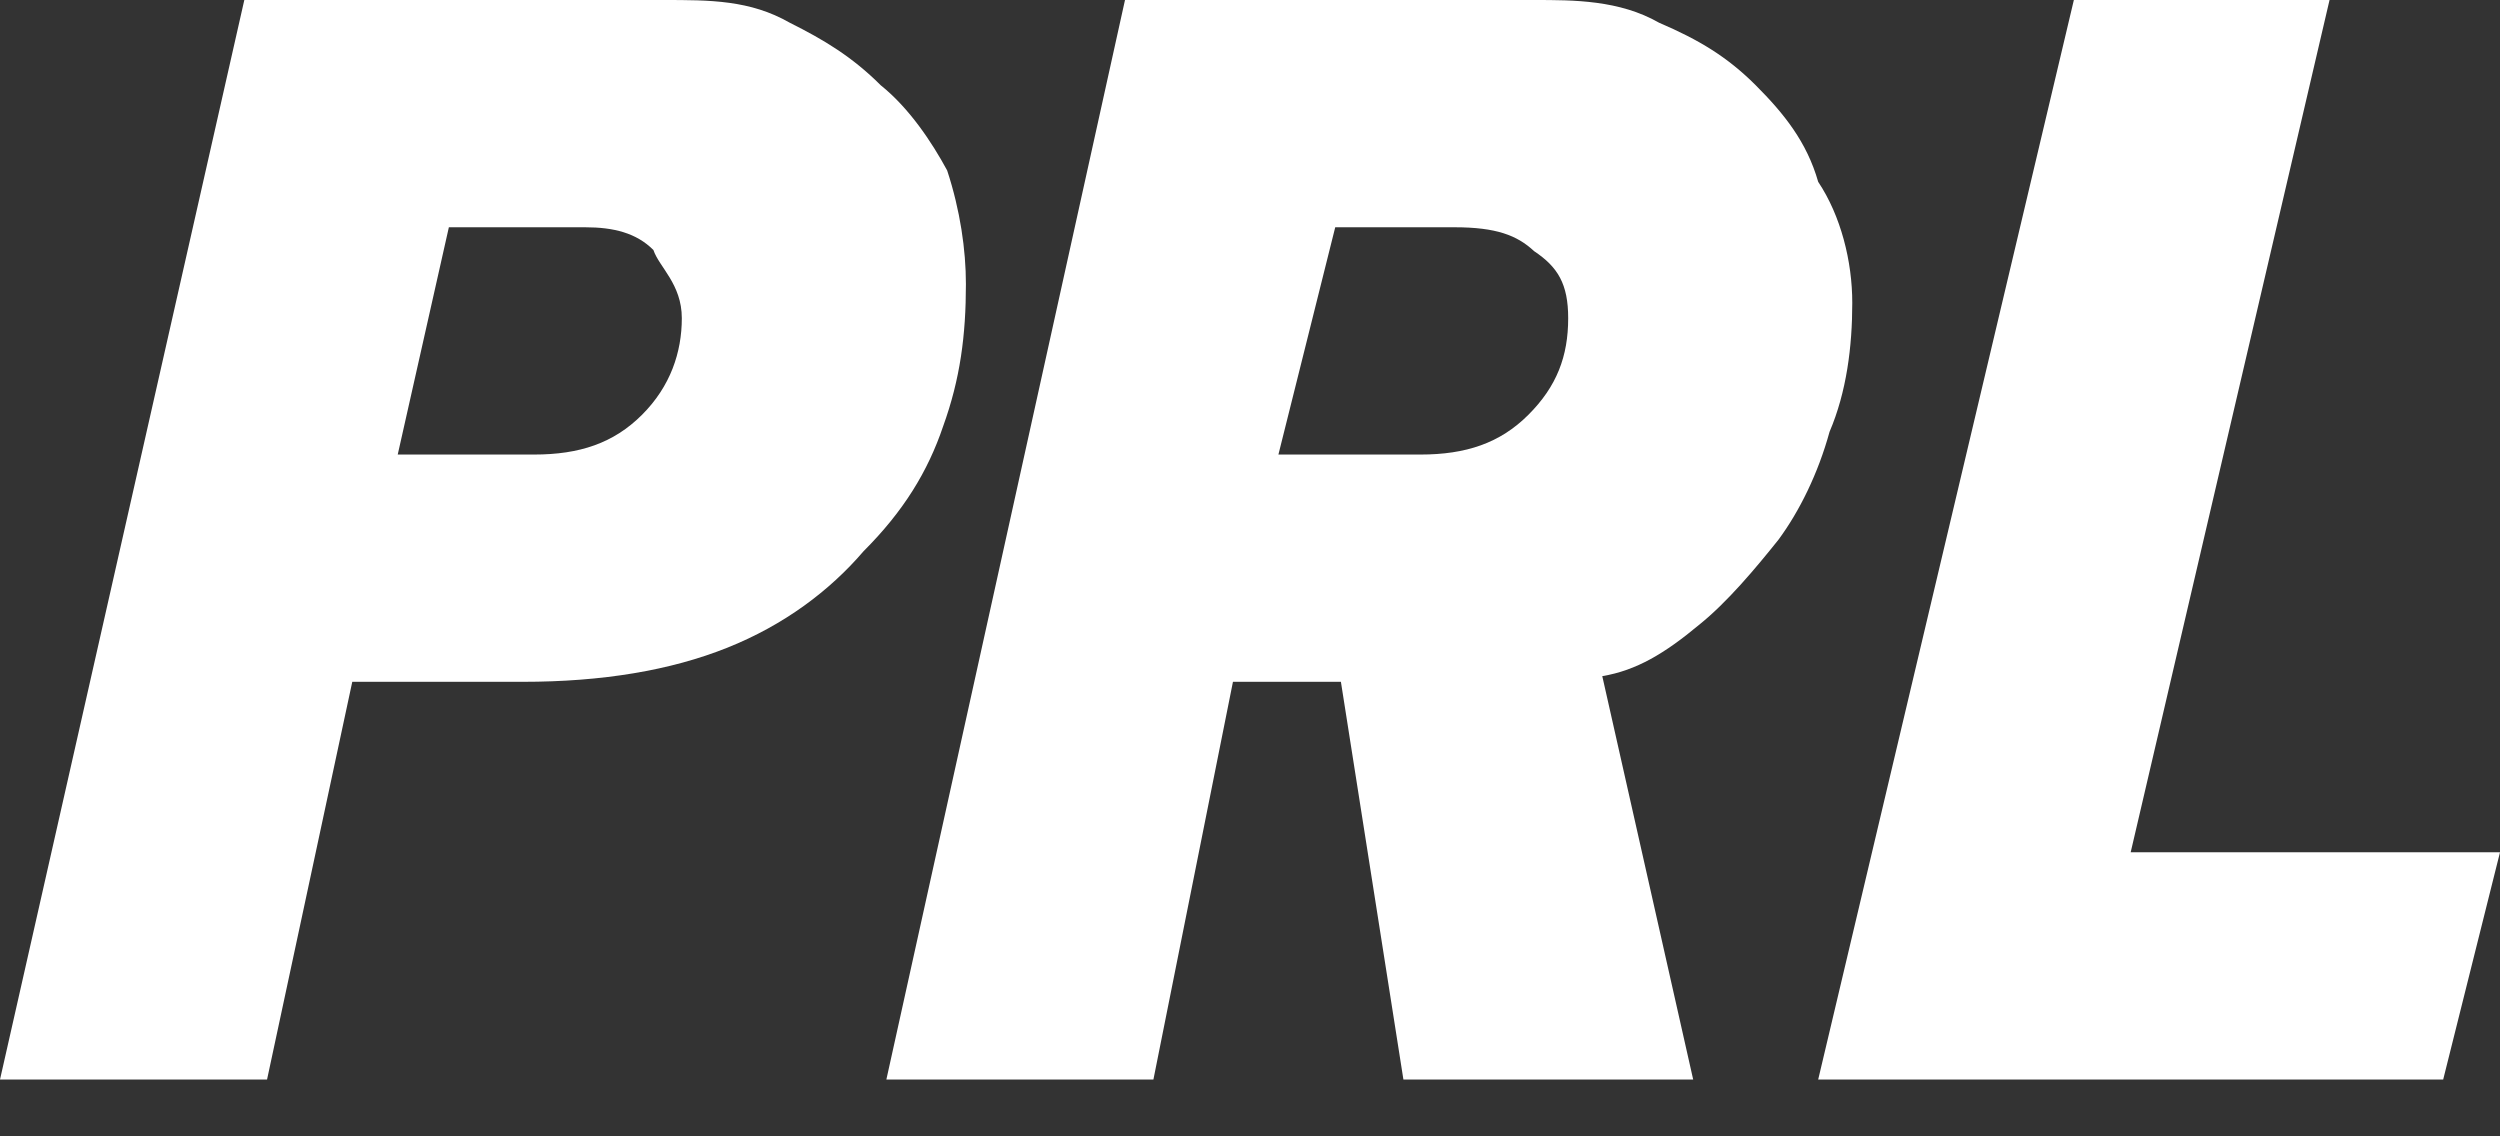 <svg viewBox="0 0 44 20" style="background-color:#ffffff00" version="1.1"
	xmlns="http://www.w3.org/2000/svg" xmlns:xlink="http://www.w3.org/1999/xlink"
	x="0" y="0" width="44px" height="20px"
>
	<rect x="0" y="0" width="44" height="20" fill="#333333" stroke="none"/>
	<path fill="#fff" d="M 7 8 L 7.9 4 L 10.3 4 C 10.8 4 11.2 4.1 11.5 4.4 C 11.6 4.7 12 5 12 5.6 C 12 6.2 11.8 6.8 11.3 7.3 C 10.8 7.8 10.2 8 9.4 8 L 7 8 ZM 4.7 19 L 6.2 12 L 9.2 12 C 10.6 12 11.8 11.8 12.8 11.4 C 13.8 11 14.6 10.4 15.2 9.7 C 15.9 9 16.33 8.3 16.6 7.5 C 16.9 6.67 17 5.9 17 5 C 17 4.4 16.9 3.7 16.67 3 C 16.4 2.5 16 1.9 15.5 1.5 C 15 1 14.5 0.7 13.9 0.4 C 13.2 0 12.5 0 11.67 0 L 4.3 0 L 0 19 L 4.7 19 Z"/>
	<path fill="#fff" d="M 22.5 8 L 23.5 4 L 25.6 4 C 26.33 4 26.7 4.14 27 4.42 C 27.42 4.7 27.6 5 27.6 5.6 C 27.6 6.27 27.4 6.8 26.9 7.3 C 26.4 7.8 25.8 8 25 8 L 22.5 8 ZM 29.8 19 L 28.2 11.9 C 28.8 11.8 29.3 11.5 29.9 11 C 30.4 10.6 30.9 10 31.3 9.5 C 31.67 9 32 8.33 32.2 7.6 C 32.5 6.9 32.6 6.1 32.6 5.33 C 32.6 4.6 32.4 3.8 32 3.2 C 31.8 2.5 31.4 2 30.9 1.5 C 30.4 1 29.9 0.7 29.2 0.4 C 28.5 0 27.7 0 27 0 L 19.8 0 L 15.6 19 L 20.3 19 L 21.7 12 L 23.6 12 L 24.7 19 L 29.8 19 Z"/>
	<path fill="#fff" d="M 43 19 L 44 15 L 37.5 15 L 41 0 L 36.5 0 L 32 19 L 43 19 Z"/>
</svg>